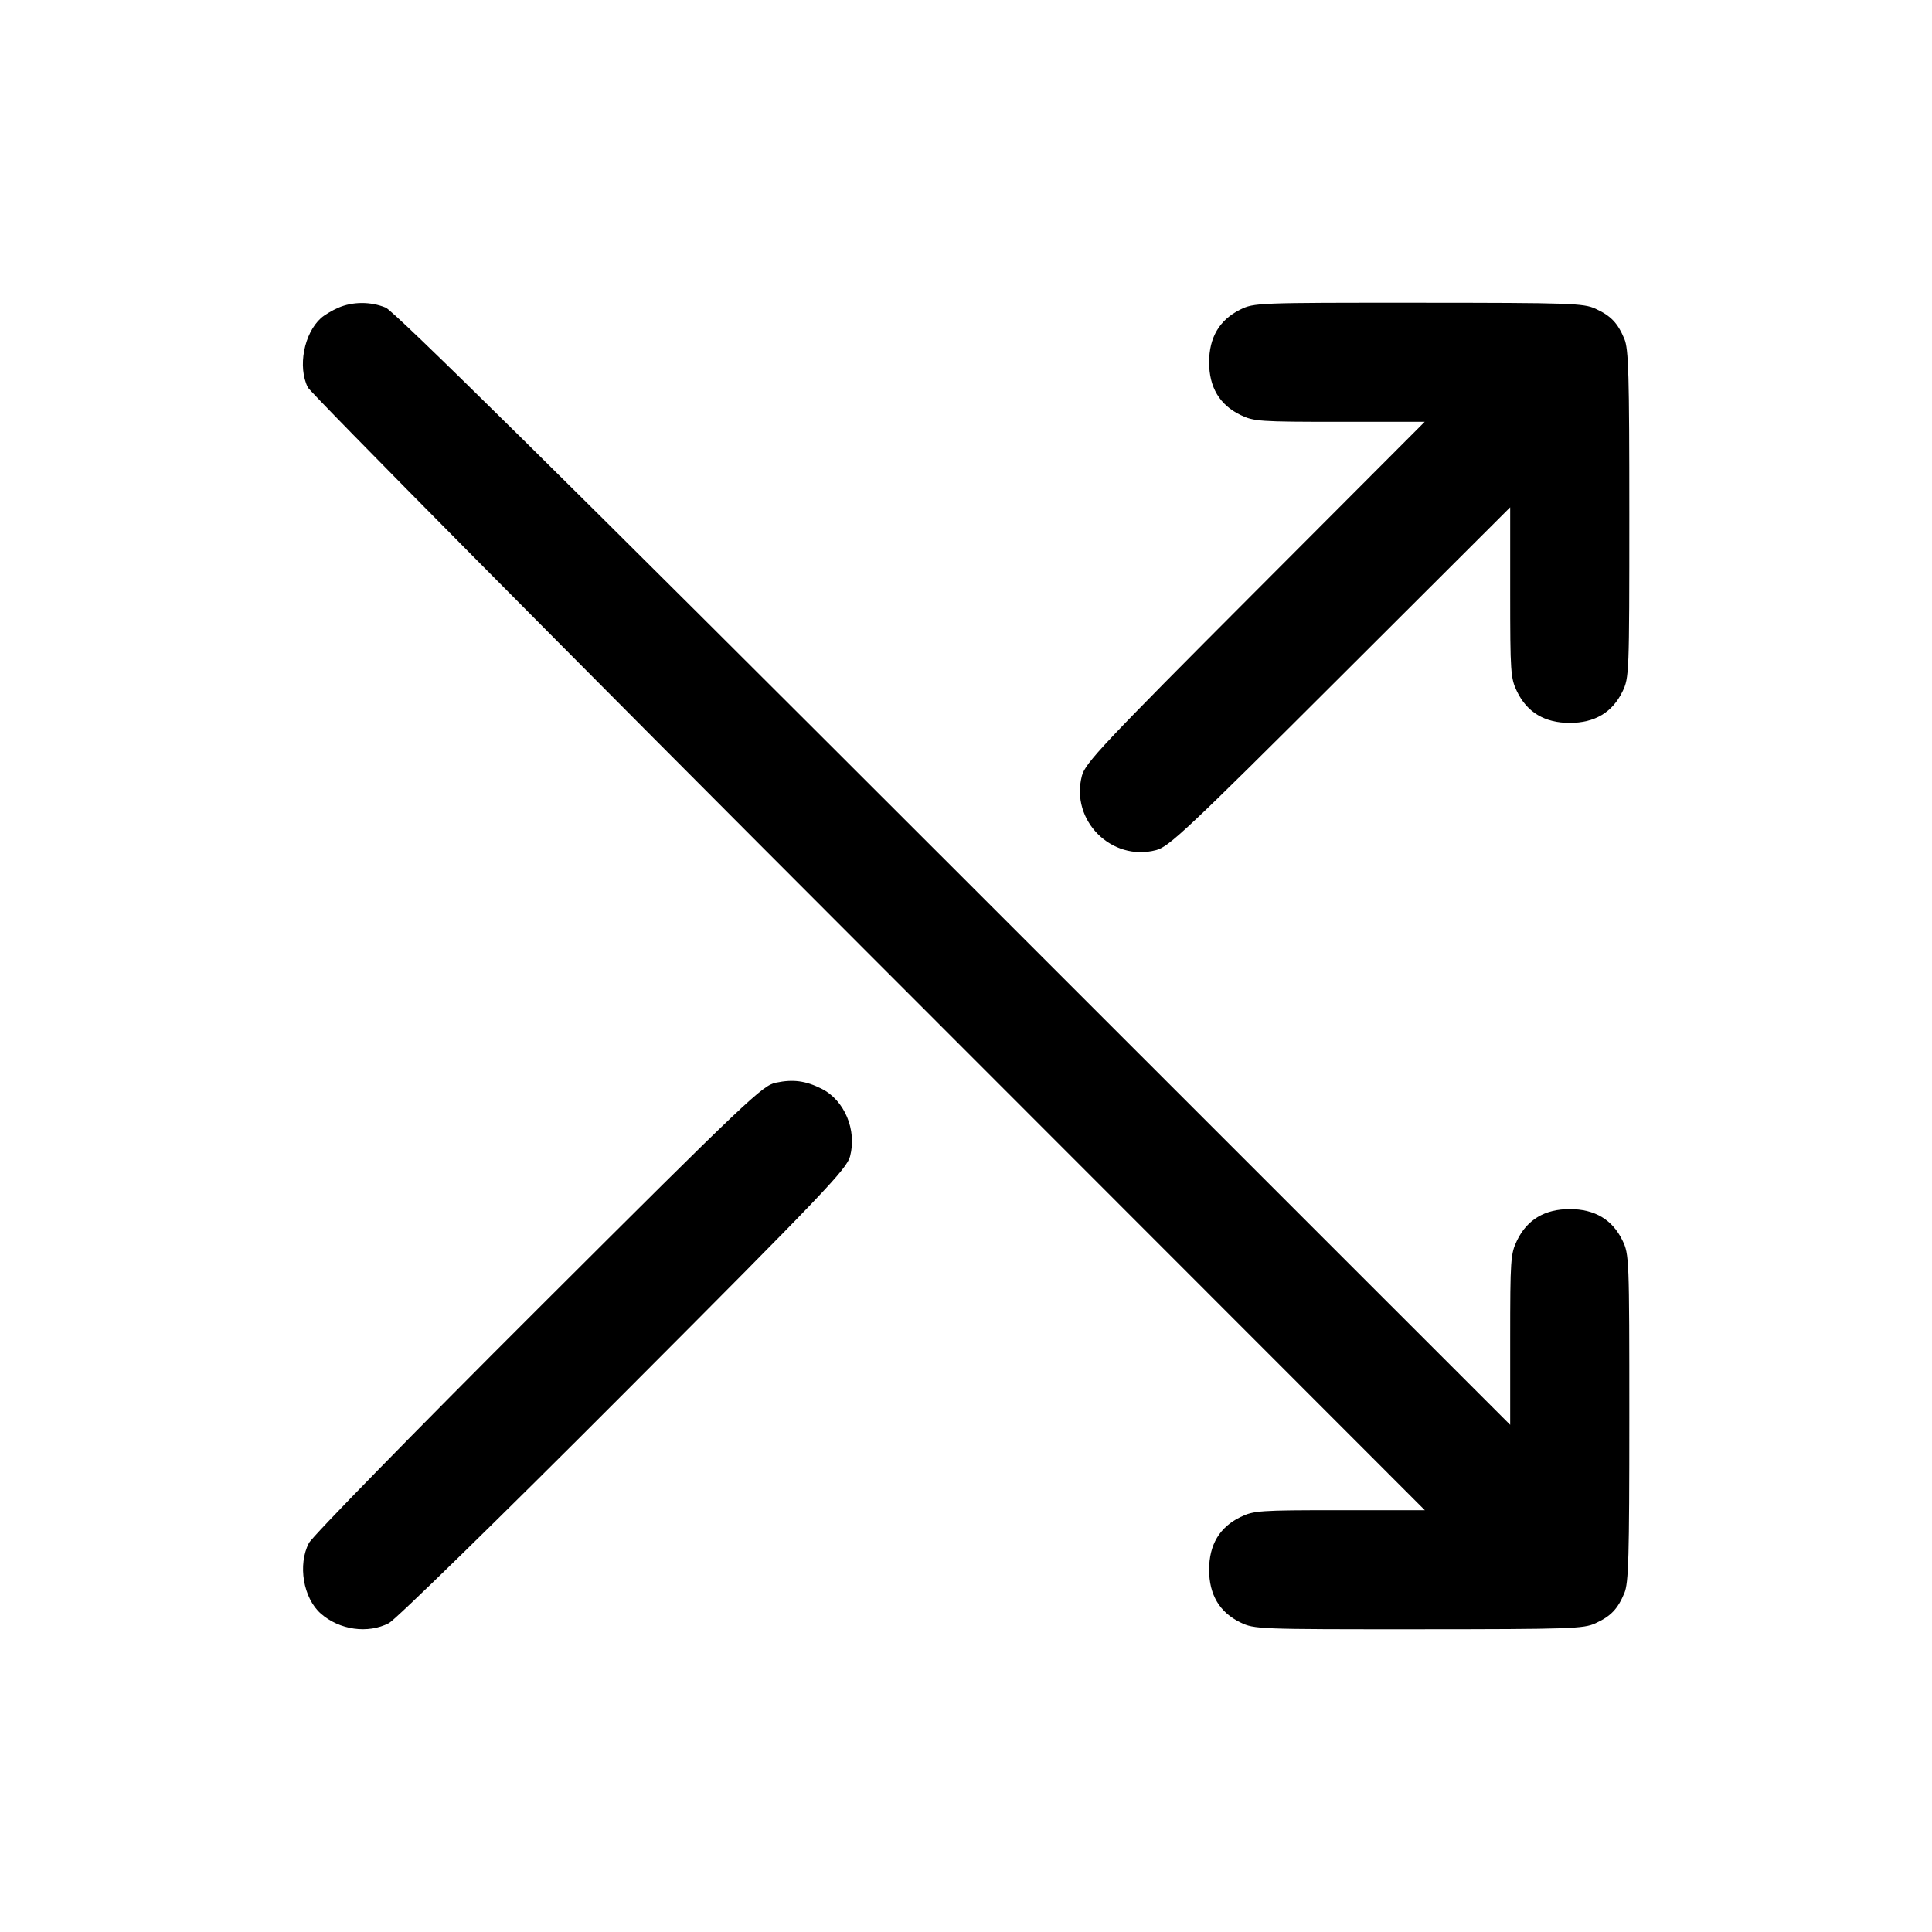 <svg fill="currentColor" viewBox="0 0 256 256" xmlns="http://www.w3.org/2000/svg"><path d="M44.813 40.782 C 43.998 41.136,42.970 41.752,42.527 42.152 C 40.270 44.194,39.432 48.610,40.787 51.328 C 41.162 52.079,74.617 85.861,115.134 126.400 L 188.799 200.107 177.521 200.107 C 166.900 200.107,166.134 200.159,164.373 201.012 C 161.602 202.353,160.213 204.686,160.213 208.000 C 160.213 211.314,161.602 213.647,164.373 214.988 C 166.204 215.875,166.691 215.893,187.975 215.884 C 208.148 215.875,209.829 215.818,211.413 215.091 C 213.443 214.159,214.353 213.207,215.237 211.091 C 215.798 209.748,215.893 206.390,215.893 187.882 C 215.893 166.703,215.874 166.203,214.988 164.373 C 213.647 161.602,211.314 160.213,208.000 160.213 C 204.686 160.213,202.353 161.602,201.012 164.373 C 200.159 166.134,200.107 166.900,200.107 177.521 L 200.107 188.799 126.400 115.107 C 73.821 62.540,52.239 41.228,51.107 40.761 C 49.120 39.941,46.733 39.949,44.813 40.782 M164.338 41.022 C 161.590 42.383,160.213 44.711,160.213 48.000 C 160.213 51.314,161.602 53.647,164.373 54.988 C 166.134 55.841,166.900 55.893,177.512 55.893 L 188.781 55.893 166.319 78.400 C 146.116 98.644,143.808 101.096,143.361 102.786 C 141.796 108.712,147.281 114.206,153.201 112.642 C 154.908 112.191,157.293 109.947,177.600 89.681 L 200.107 67.219 200.107 78.488 C 200.107 89.100,200.159 89.866,201.012 91.627 C 202.353 94.398,204.686 95.787,208.000 95.787 C 211.314 95.787,213.647 94.398,214.988 91.627 C 215.874 89.797,215.893 89.297,215.893 68.118 C 215.893 49.610,215.798 46.252,215.237 44.909 C 214.353 42.793,213.443 41.841,211.413 40.909 C 209.829 40.182,208.147 40.125,187.947 40.116 C 166.549 40.107,166.156 40.123,164.338 41.022 M102.827 143.458 C 101.014 143.834,99.250 145.510,71.329 173.368 C 54.838 189.823,41.388 203.580,40.929 204.463 C 39.432 207.344,40.183 211.768,42.515 213.815 C 44.991 215.989,48.761 216.513,51.537 215.071 C 52.420 214.612,66.179 201.161,82.633 184.671 C 109.342 157.902,112.192 154.915,112.640 153.214 C 113.558 149.727,111.895 145.777,108.871 144.265 C 106.747 143.203,105.106 142.984,102.827 143.458 " stroke="none" fill-rule="evenodd"></path></svg>